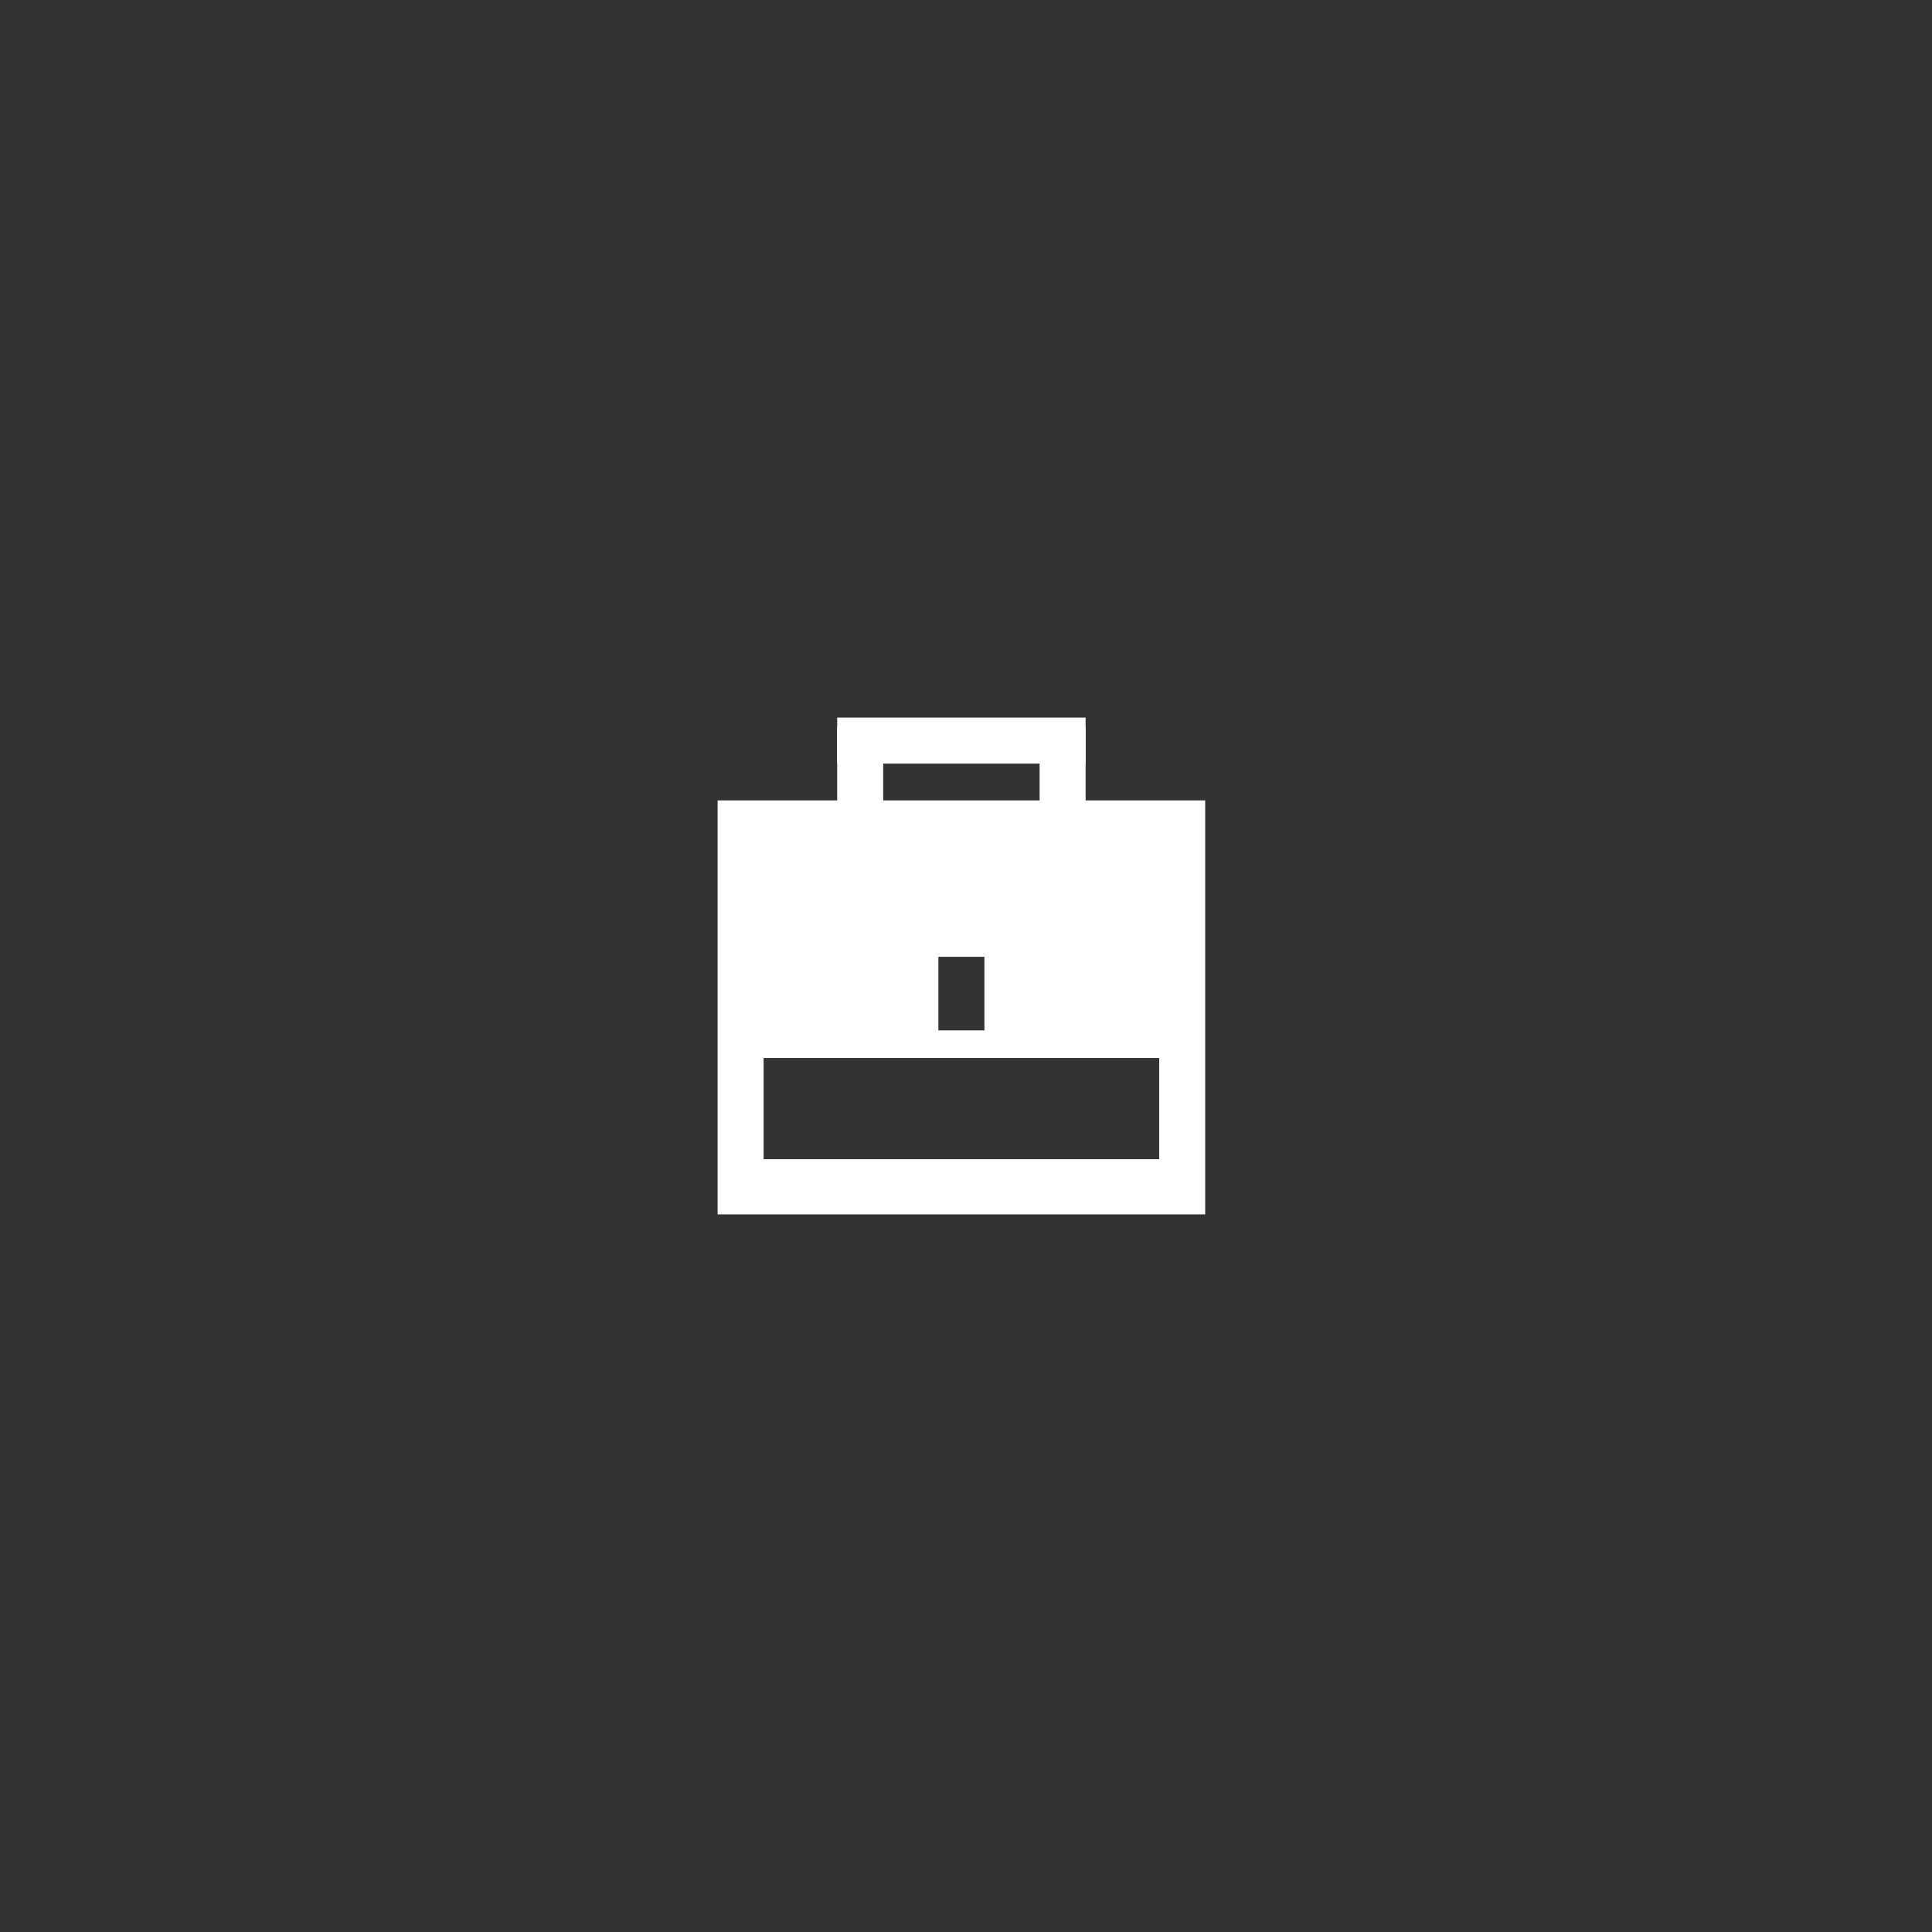 <svg width="210" height="210" viewBox="0 0 210 210" fill="none" xmlns="http://www.w3.org/2000/svg">
<rect x="0" y="0" width="210" height="210" fill="#333333" stroke="none"/>
<path d="M131 132H78V87H131V132ZM83 115V126H126V115H83ZM102 112H107V104H102V112Z" fill="white"/>
<rect x="91" y="78" width="27" height="5" fill="white"/>
<rect x="91" y="89" width="10" height="5" transform="rotate(-90 91 89)" fill="white"/>
<rect x="113" y="89" width="10" height="5" transform="rotate(-90 113 89)" fill="white"/>
</svg>
